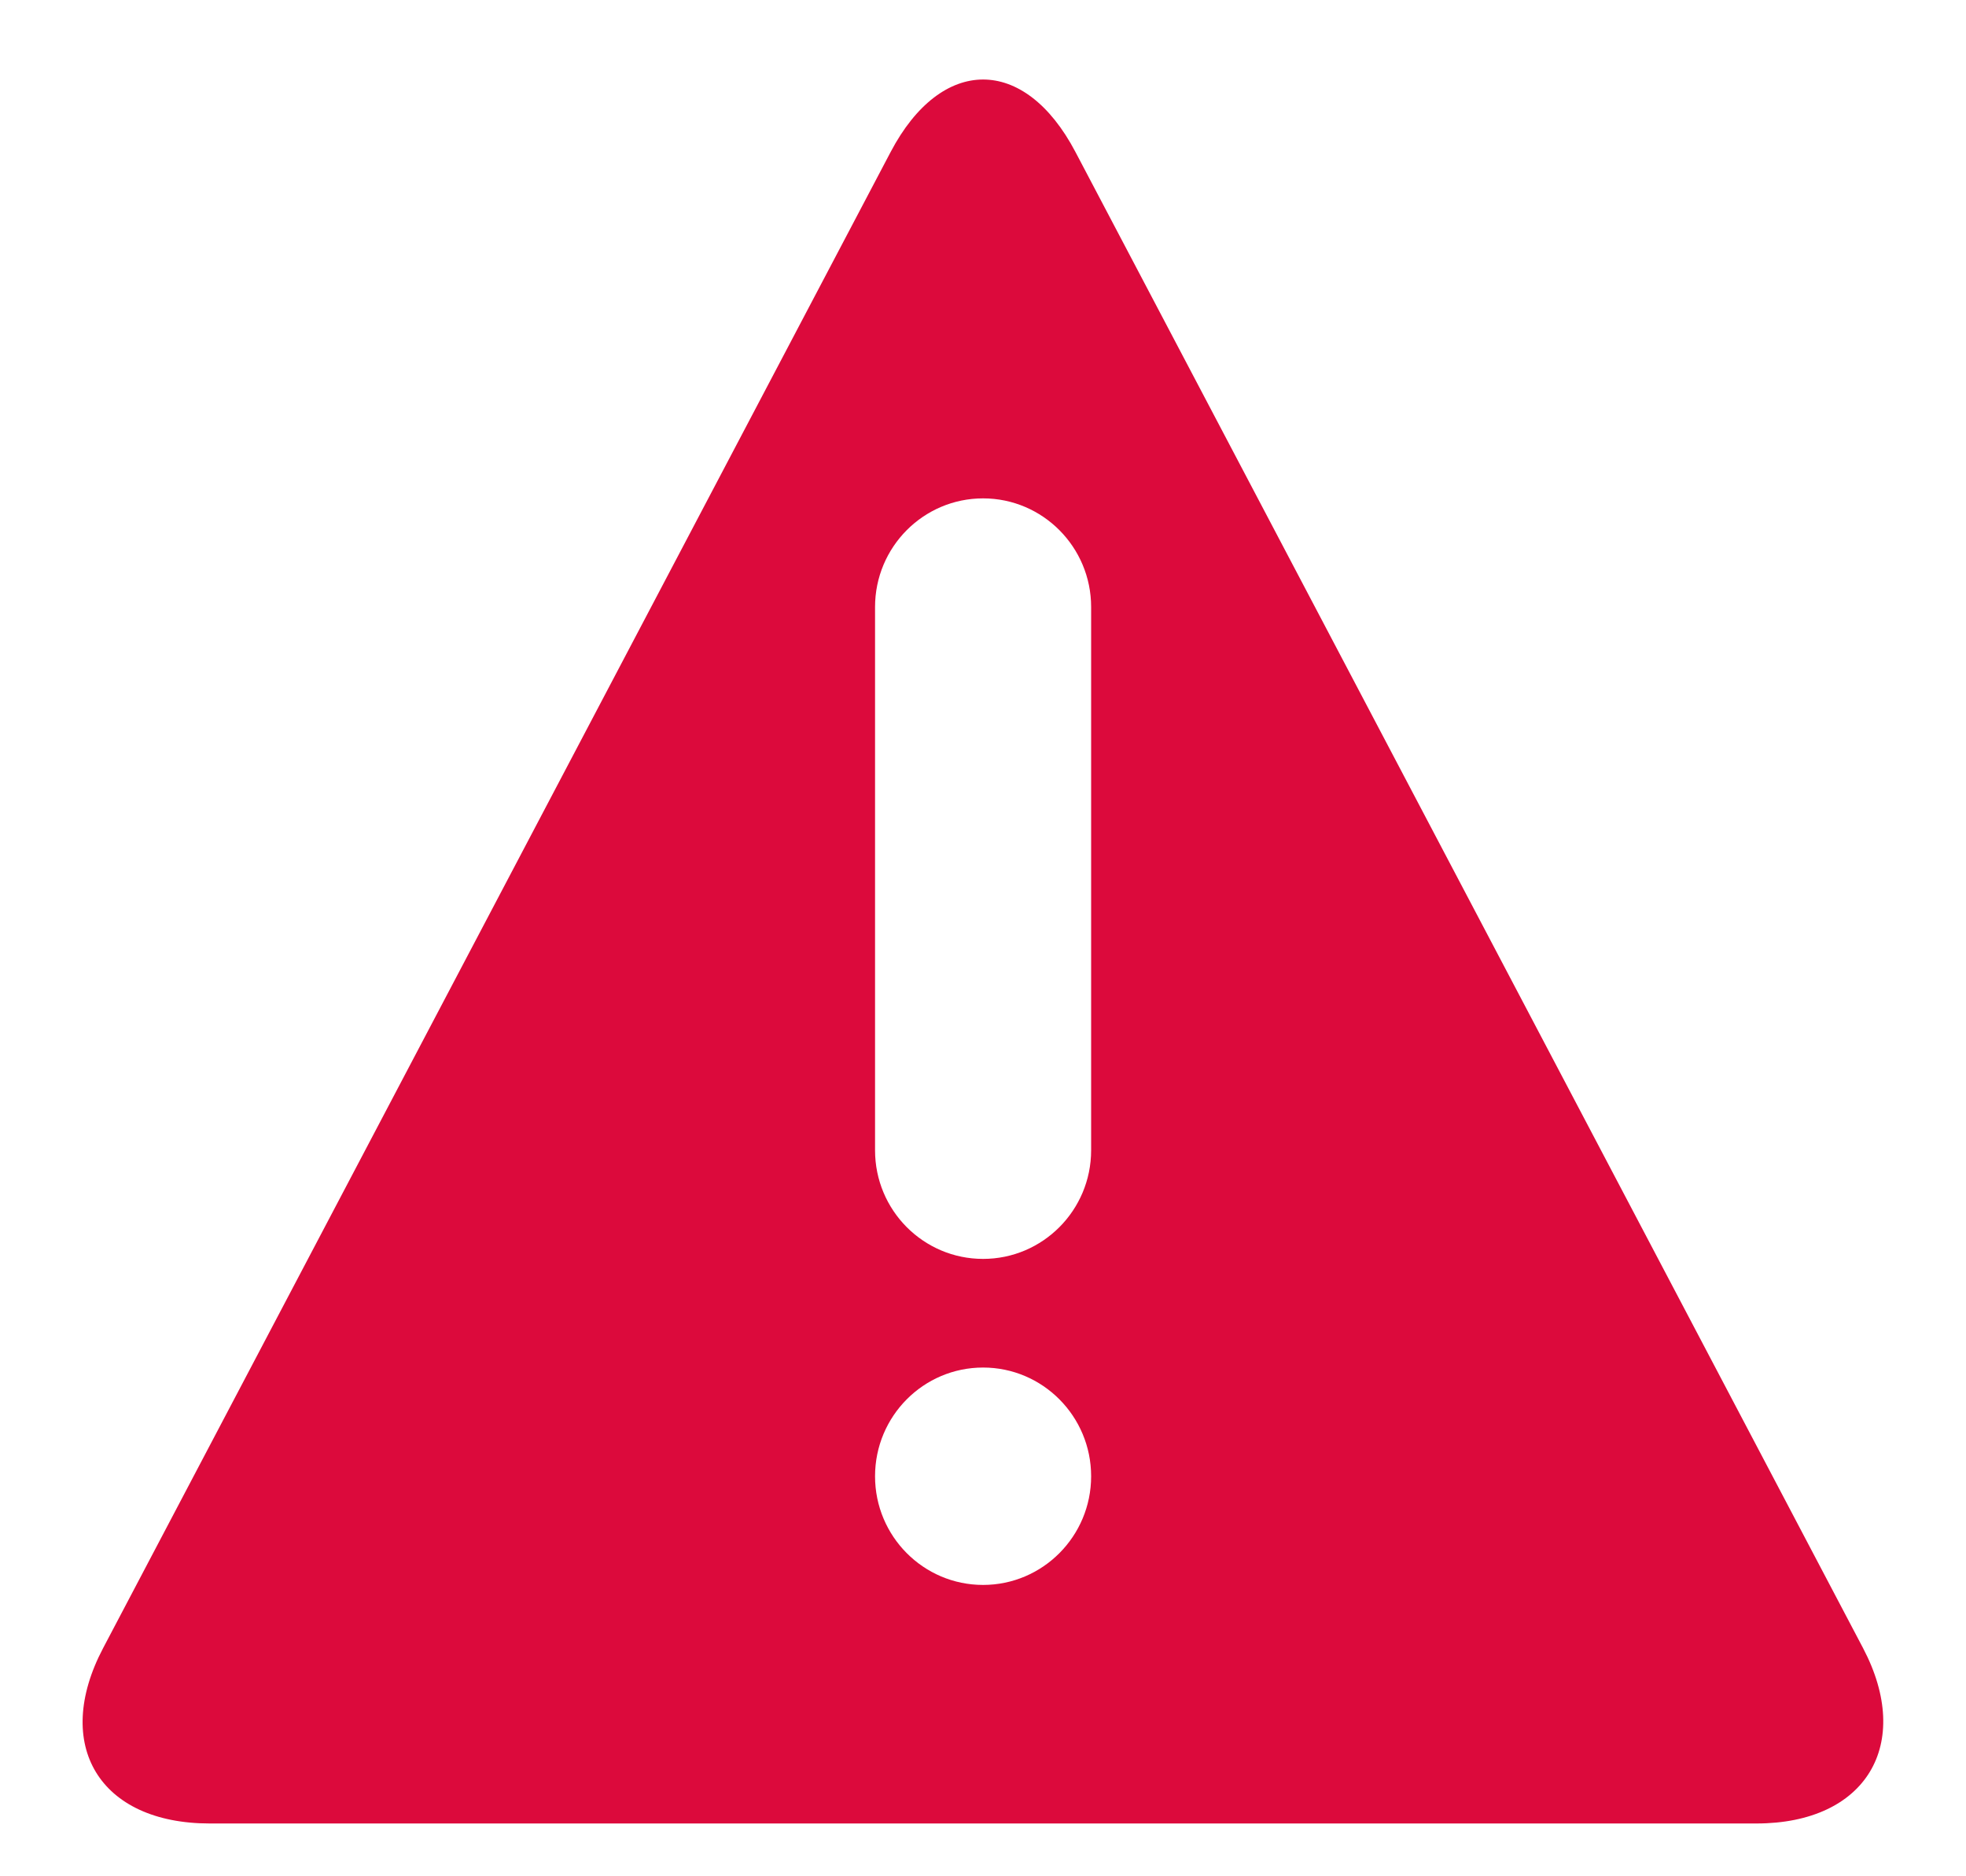 <?xml version="1.0" encoding="UTF-8"?>
<svg width="22px" height="21px" viewBox="0 0 22 21" version="1.1" xmlns="http://www.w3.org/2000/svg" xmlns:xlink="http://www.w3.org/1999/xlink">
    <!-- Generator: sketchtool 53.2 (72643) - https://sketchapp.com -->
    <title>971867EC-694F-46E7-8441-0C11ABC1FA5B</title>
    <desc>Created with sketchtool.</desc>
    <defs>
        <path d="M11.034,0.7 L19.848,17.446 C20.413,18.521 19.884,19.409 18.654,19.409 L1.347,19.409 C0.112,19.409 -0.417,18.53 0.154,17.446 L8.967,0.7 C9.533,-0.375 10.463,-0.385 11.034,0.7 Z M10.001,13.09 C10.668,13.09 11.21,12.546 11.21,11.874 L11.21,5.794 C11.21,5.123 10.668,4.578 10.001,4.578 C9.333,4.578 8.792,5.123 8.792,5.794 L8.792,11.874 C8.792,12.546 9.333,13.09 10.001,13.09 Z M10.001,16.739 C10.668,16.739 11.21,16.194 11.21,15.523 C11.21,14.851 10.668,14.306 10.001,14.306 C9.333,14.306 8.792,14.851 8.792,15.523 C8.792,16.194 9.333,16.739 10.001,16.739 Z" id="path-1"></path>
    </defs>
    <g id="Call-Outs" stroke="none" stroke-width="1" fill="none" fill-rule="evenodd">
        <g transform="translate(-75, -80)" id="Message-">
            <g transform="translate(60, 65)">
                <g id="Content-">
                    <g id="important" transform="translate(16, 16)">
                        <g id="icon/warning">
                            <mask id="mask-2" fill="white">
                                <use xlink:href="#path-1"></use>
                            </mask>
                            <use id="Combined-Shape" fill="#DC0A3C" xlink:href="#path-1"></use>
                        </g>
                    </g>
                </g>
            </g>
        </g>
    </g>
</svg>
